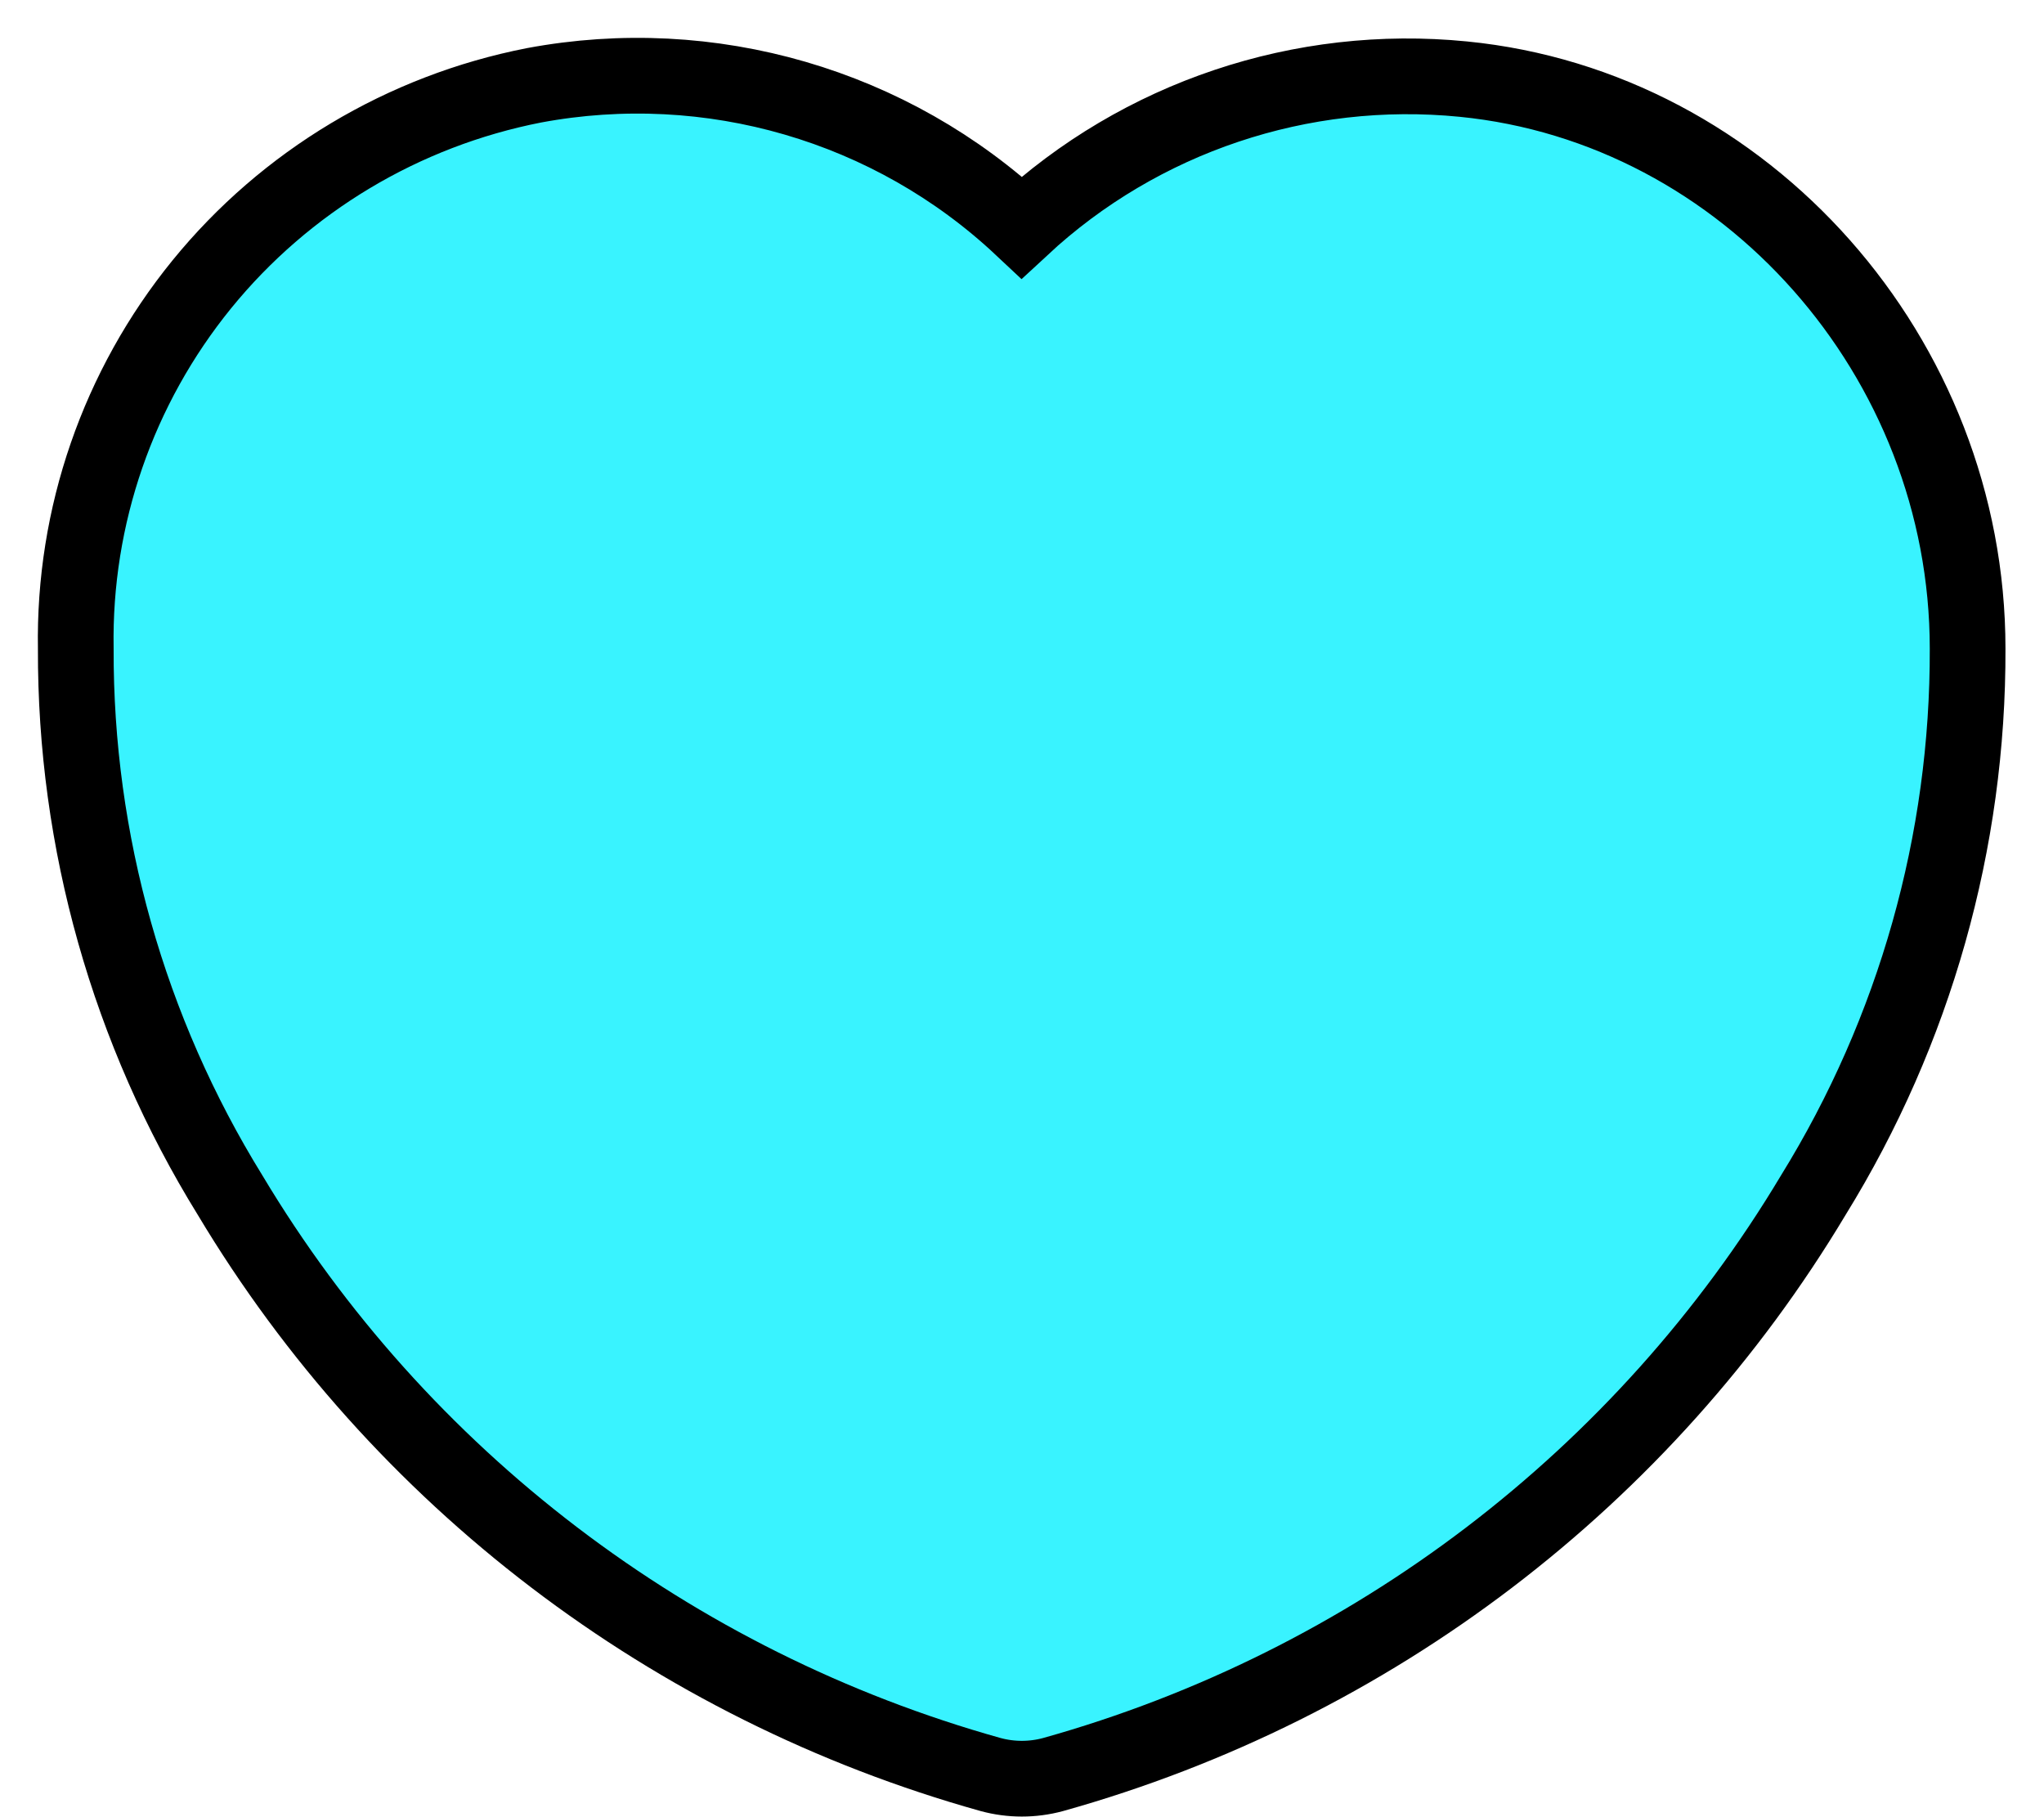 <svg width="27" height="24" viewBox="0 0 27 24" fill="none" xmlns="http://www.w3.org/2000/svg">
<path d="M13.086 23.437C13.356 23.51 13.64 23.51 13.91 23.437C18.122 22.259 21.717 19.519 23.953 15.784C25.294 13.613 26 11.113 25.991 8.566C25.991 4.721 23.066 1.414 19.33 1.045C17.192 0.833 15.066 1.546 13.496 3.003C11.775 1.389 9.38 0.692 7.053 1.127C5.326 1.465 3.773 2.395 2.666 3.755C1.56 5.115 0.971 6.818 1.001 8.566C0.992 11.114 1.698 13.613 3.039 15.784C5.276 19.52 8.873 22.259 13.086 23.437L13.086 23.437ZM7.62 4.182H7.62C7.884 4.134 8.152 4.109 8.42 4.108C9.177 4.106 9.922 4.303 10.577 4.679C11.232 5.056 11.775 5.599 12.149 6.252C12.333 6.568 12.623 6.81 12.967 6.935C13.313 7.059 13.691 7.059 14.037 6.935C14.382 6.81 14.671 6.568 14.855 6.252C15.265 5.533 15.879 4.948 16.62 4.571C17.361 4.193 18.197 4.039 19.025 4.128C21.177 4.345 22.867 6.295 22.867 8.567C22.879 10.538 22.339 12.473 21.306 14.156C19.55 17.093 16.772 19.289 13.496 20.328C10.22 19.289 7.442 17.093 5.687 14.156C4.654 12.473 4.113 10.538 4.125 8.567C4.125 6.434 5.624 4.535 7.612 4.182L7.62 4.182Z" fill="#39F3FF" stroke="black"/>
<path d="M16.491 2.696L13.491 5.196L11.491 3.196L7.491 2.696L4.491 4.196L2.491 6.696V10.196L4.991 16.196L8.491 19.696L13.491 22.196L17.491 20.196L22.991 14.696L24.491 9.196L23.491 5.196L20.491 2.696H16.491Z" fill="#39F3FF"/>
</svg>
